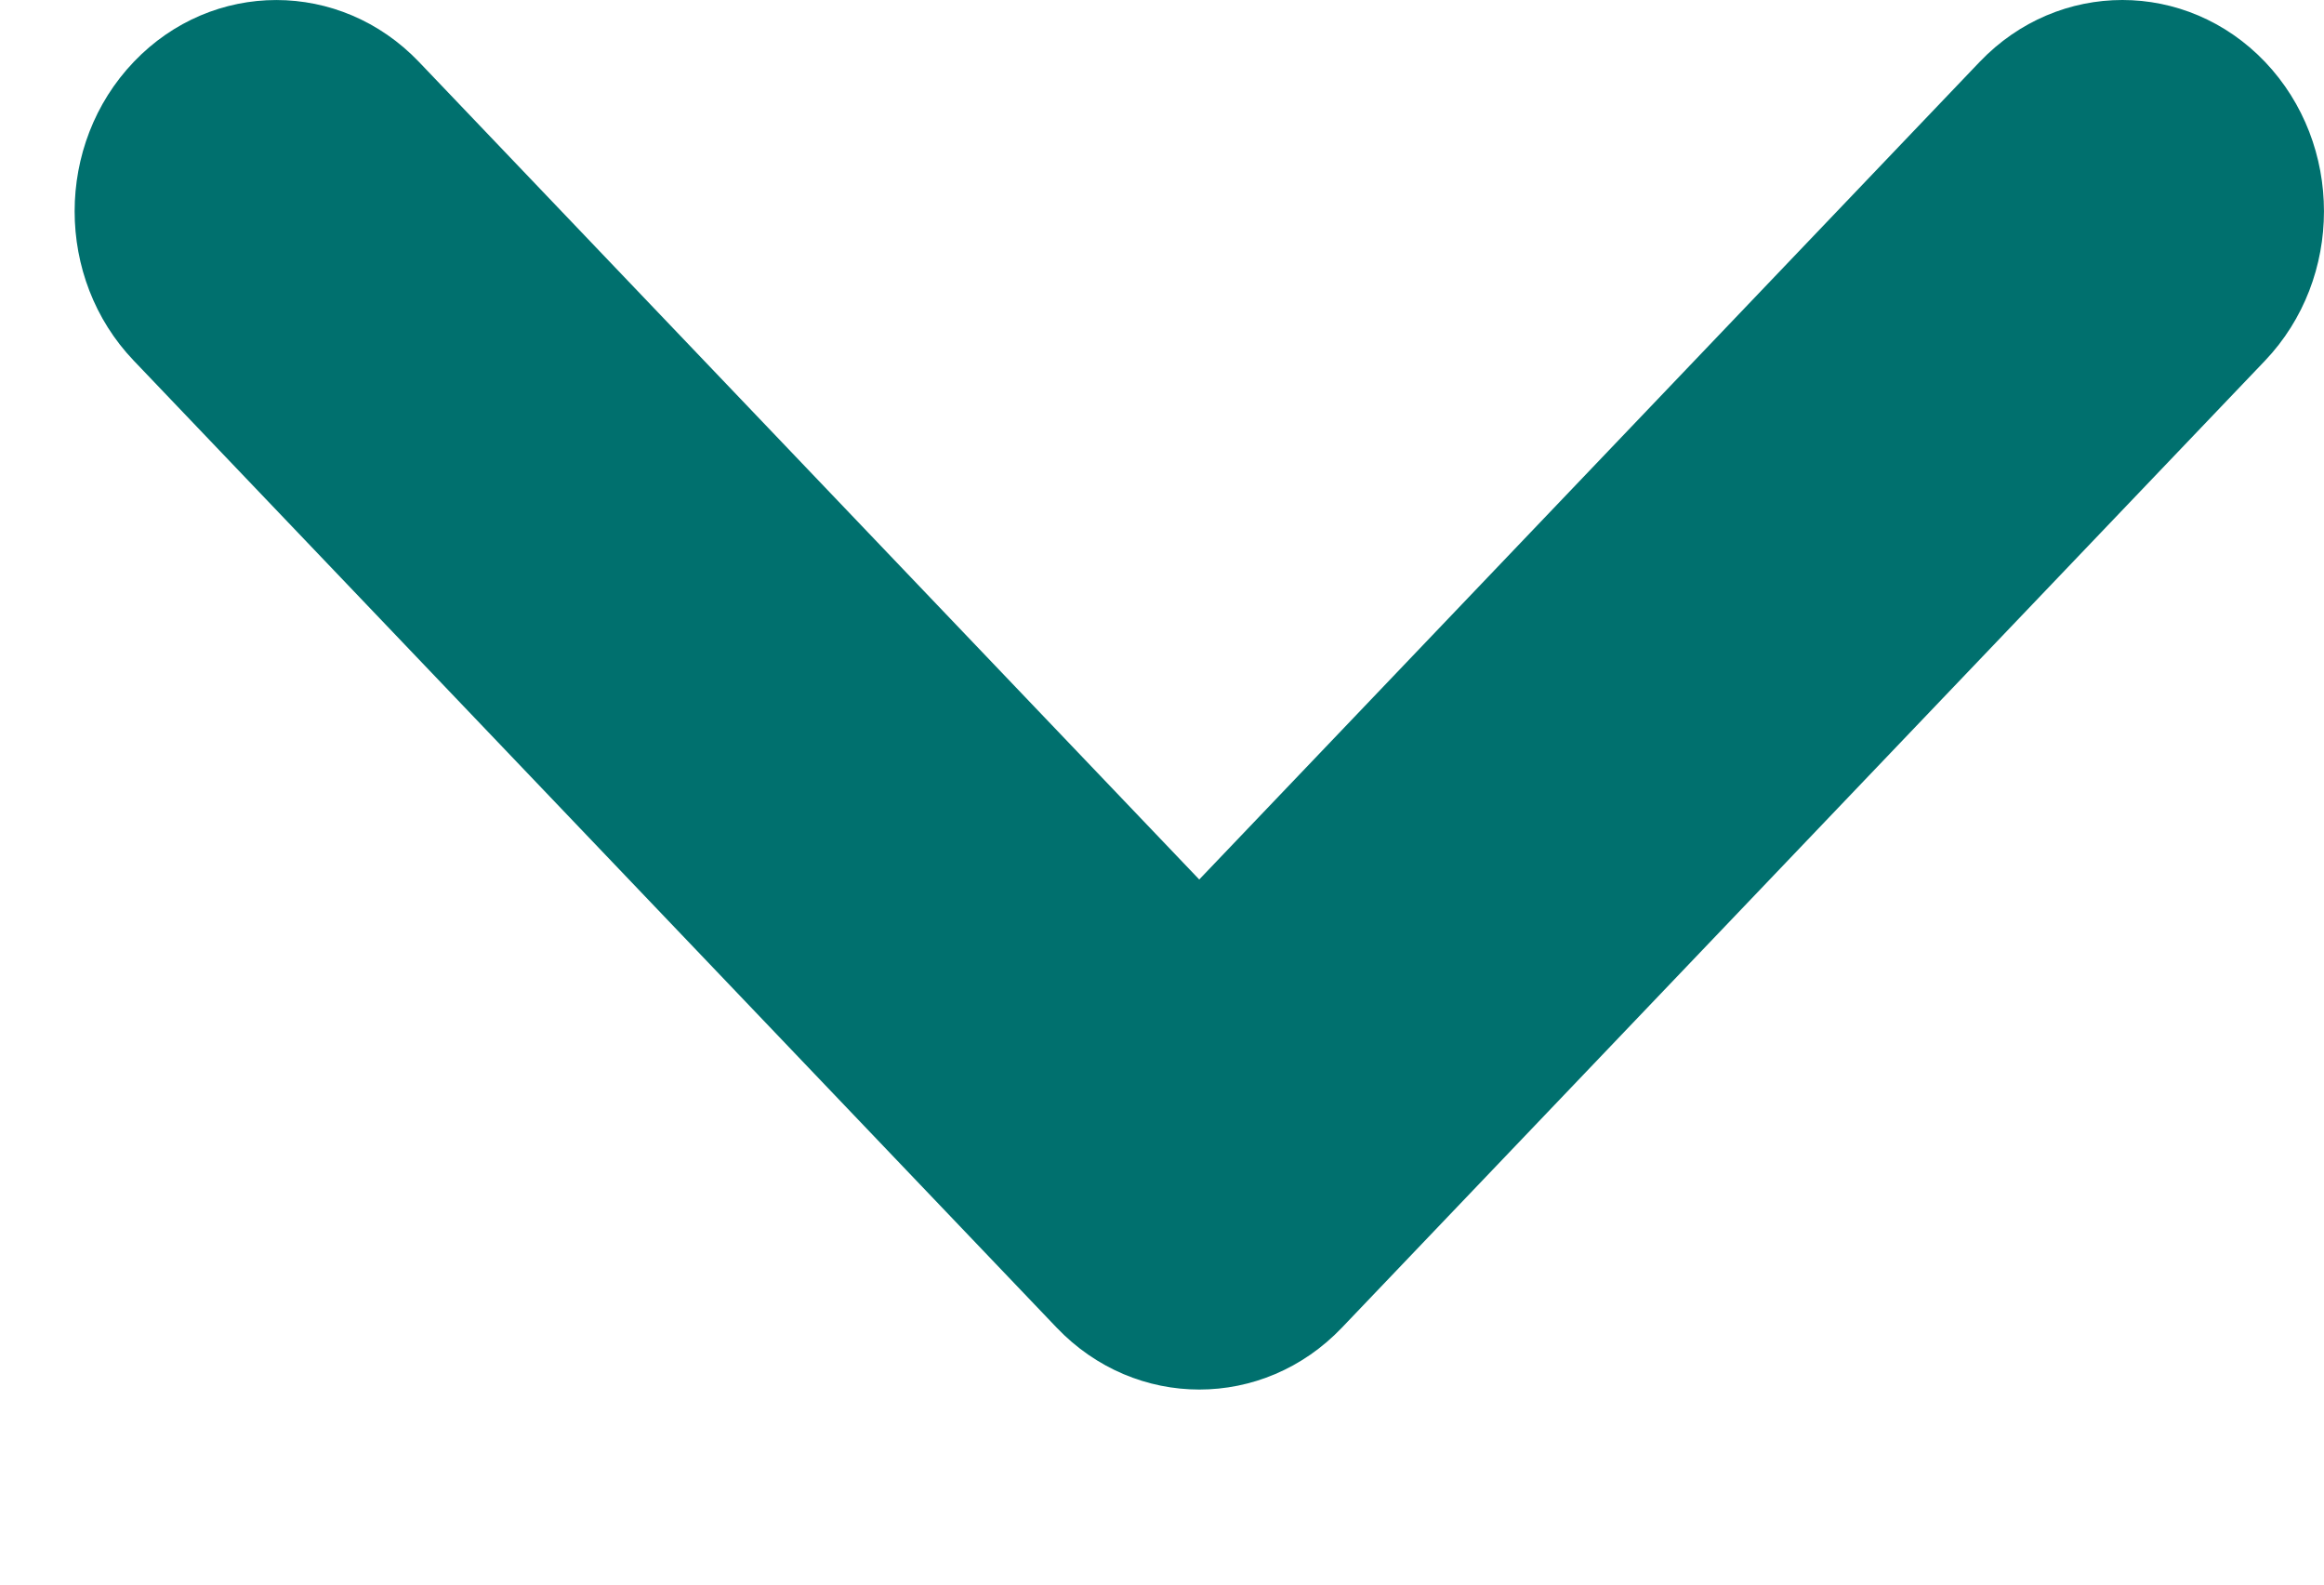 <svg aria-hidden="true" focusable="false" class="iu-svg-icon" xmlns="http://www.w3.org/2000/svg" viewBox="0 0 22 15">
  <path fill="#00706E" d="M8.325 10.647L.585 3.259c-.78-.746-.78-1.954 0-2.7.782-.745 2.048-.745 2.83 0l9.153 8.738c.781.745.781 1.954 0 2.7l-9.154 8.737c-.78.746-2.047.746-2.828 0-.781-.745-.781-1.954 0-2.7l7.74-7.387z" transform="translate(-1290 -179) translate(410 141) rotate(90 432 470)"/>
</svg>